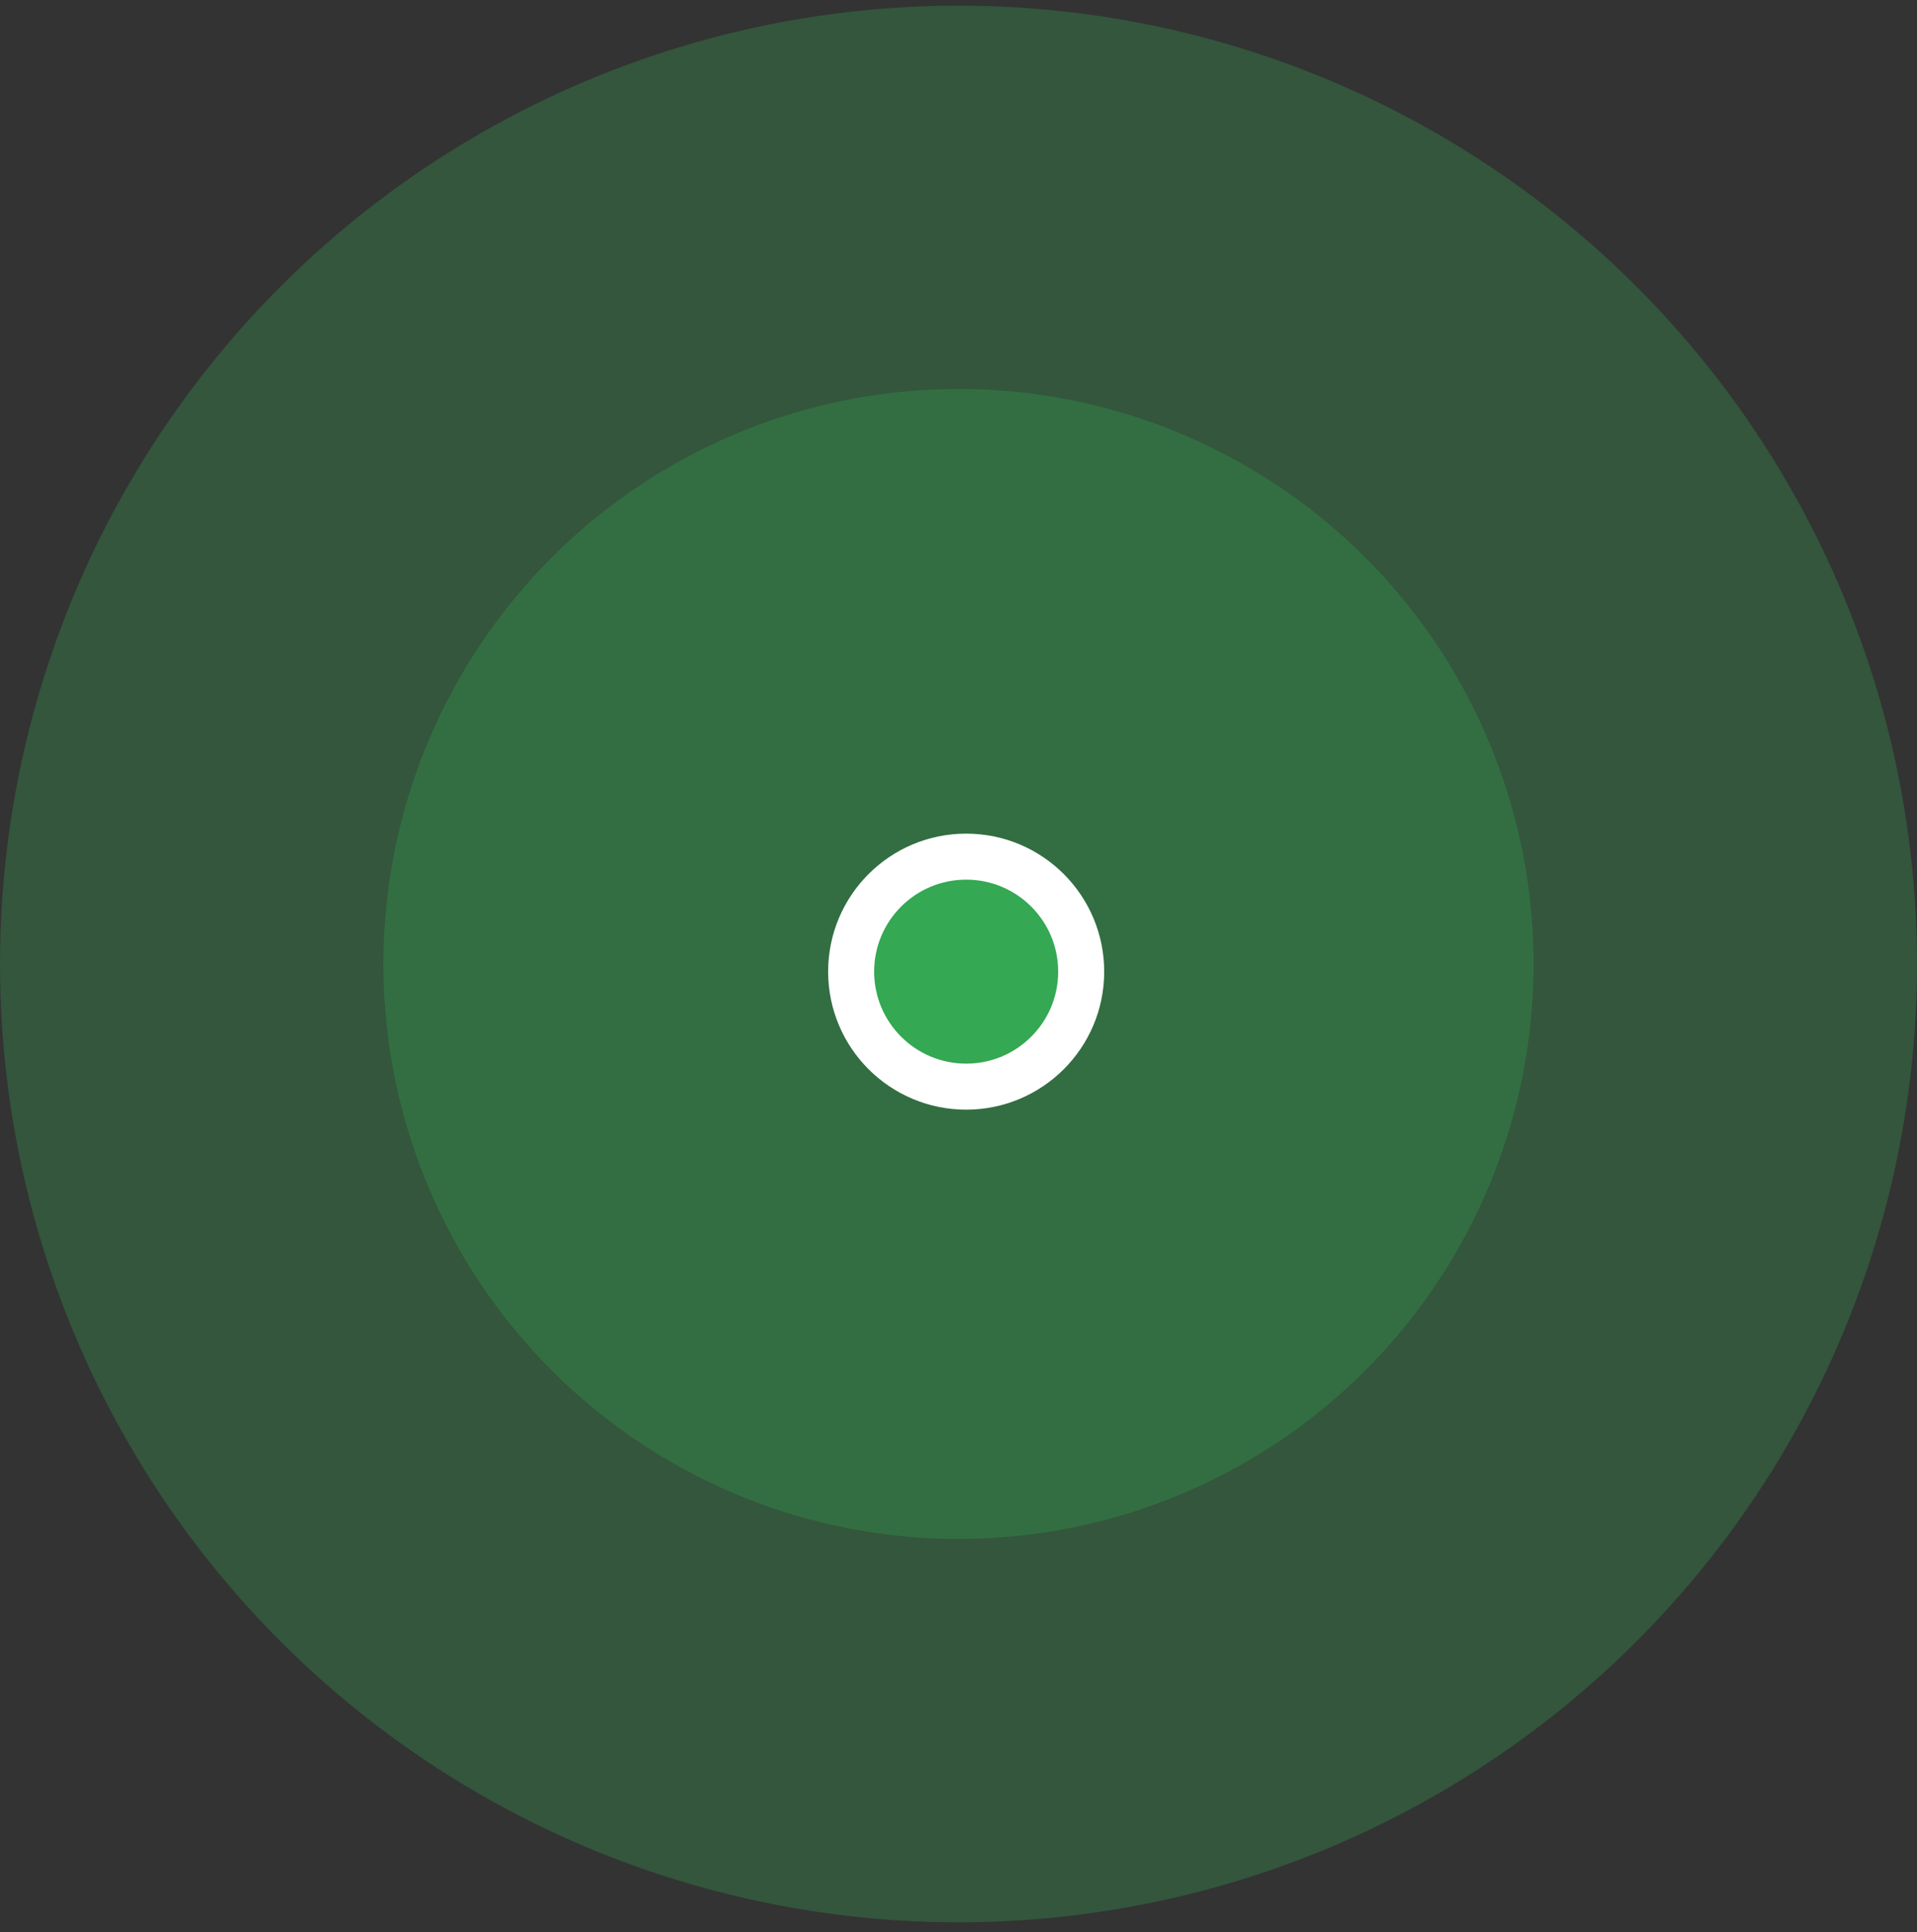 <svg width="125" height="126" viewBox="0 0 125 126" fill="none" xmlns="http://www.w3.org/2000/svg">
<rect x="0" y="0" width="125" height="126" fill="#333333" stroke="none"/>
<circle cx="62.5" cy="62.868" r="37.5" fill="#34A853" fill-opacity="0.3"/>
<circle cx="62.5" cy="62.868" r="62.5" fill="#34A853" fill-opacity="0.3"/>
<path d="M70.5 63.368C70.5 67.51 67.142 70.868 63 70.868C58.858 70.868 55.5 67.51 55.5 63.368C55.5 59.225 58.858 55.868 63 55.868C67.142 55.868 70.5 59.225 70.5 63.368Z" fill="#34A853" stroke="white" stroke-width="3"/>
</svg>
